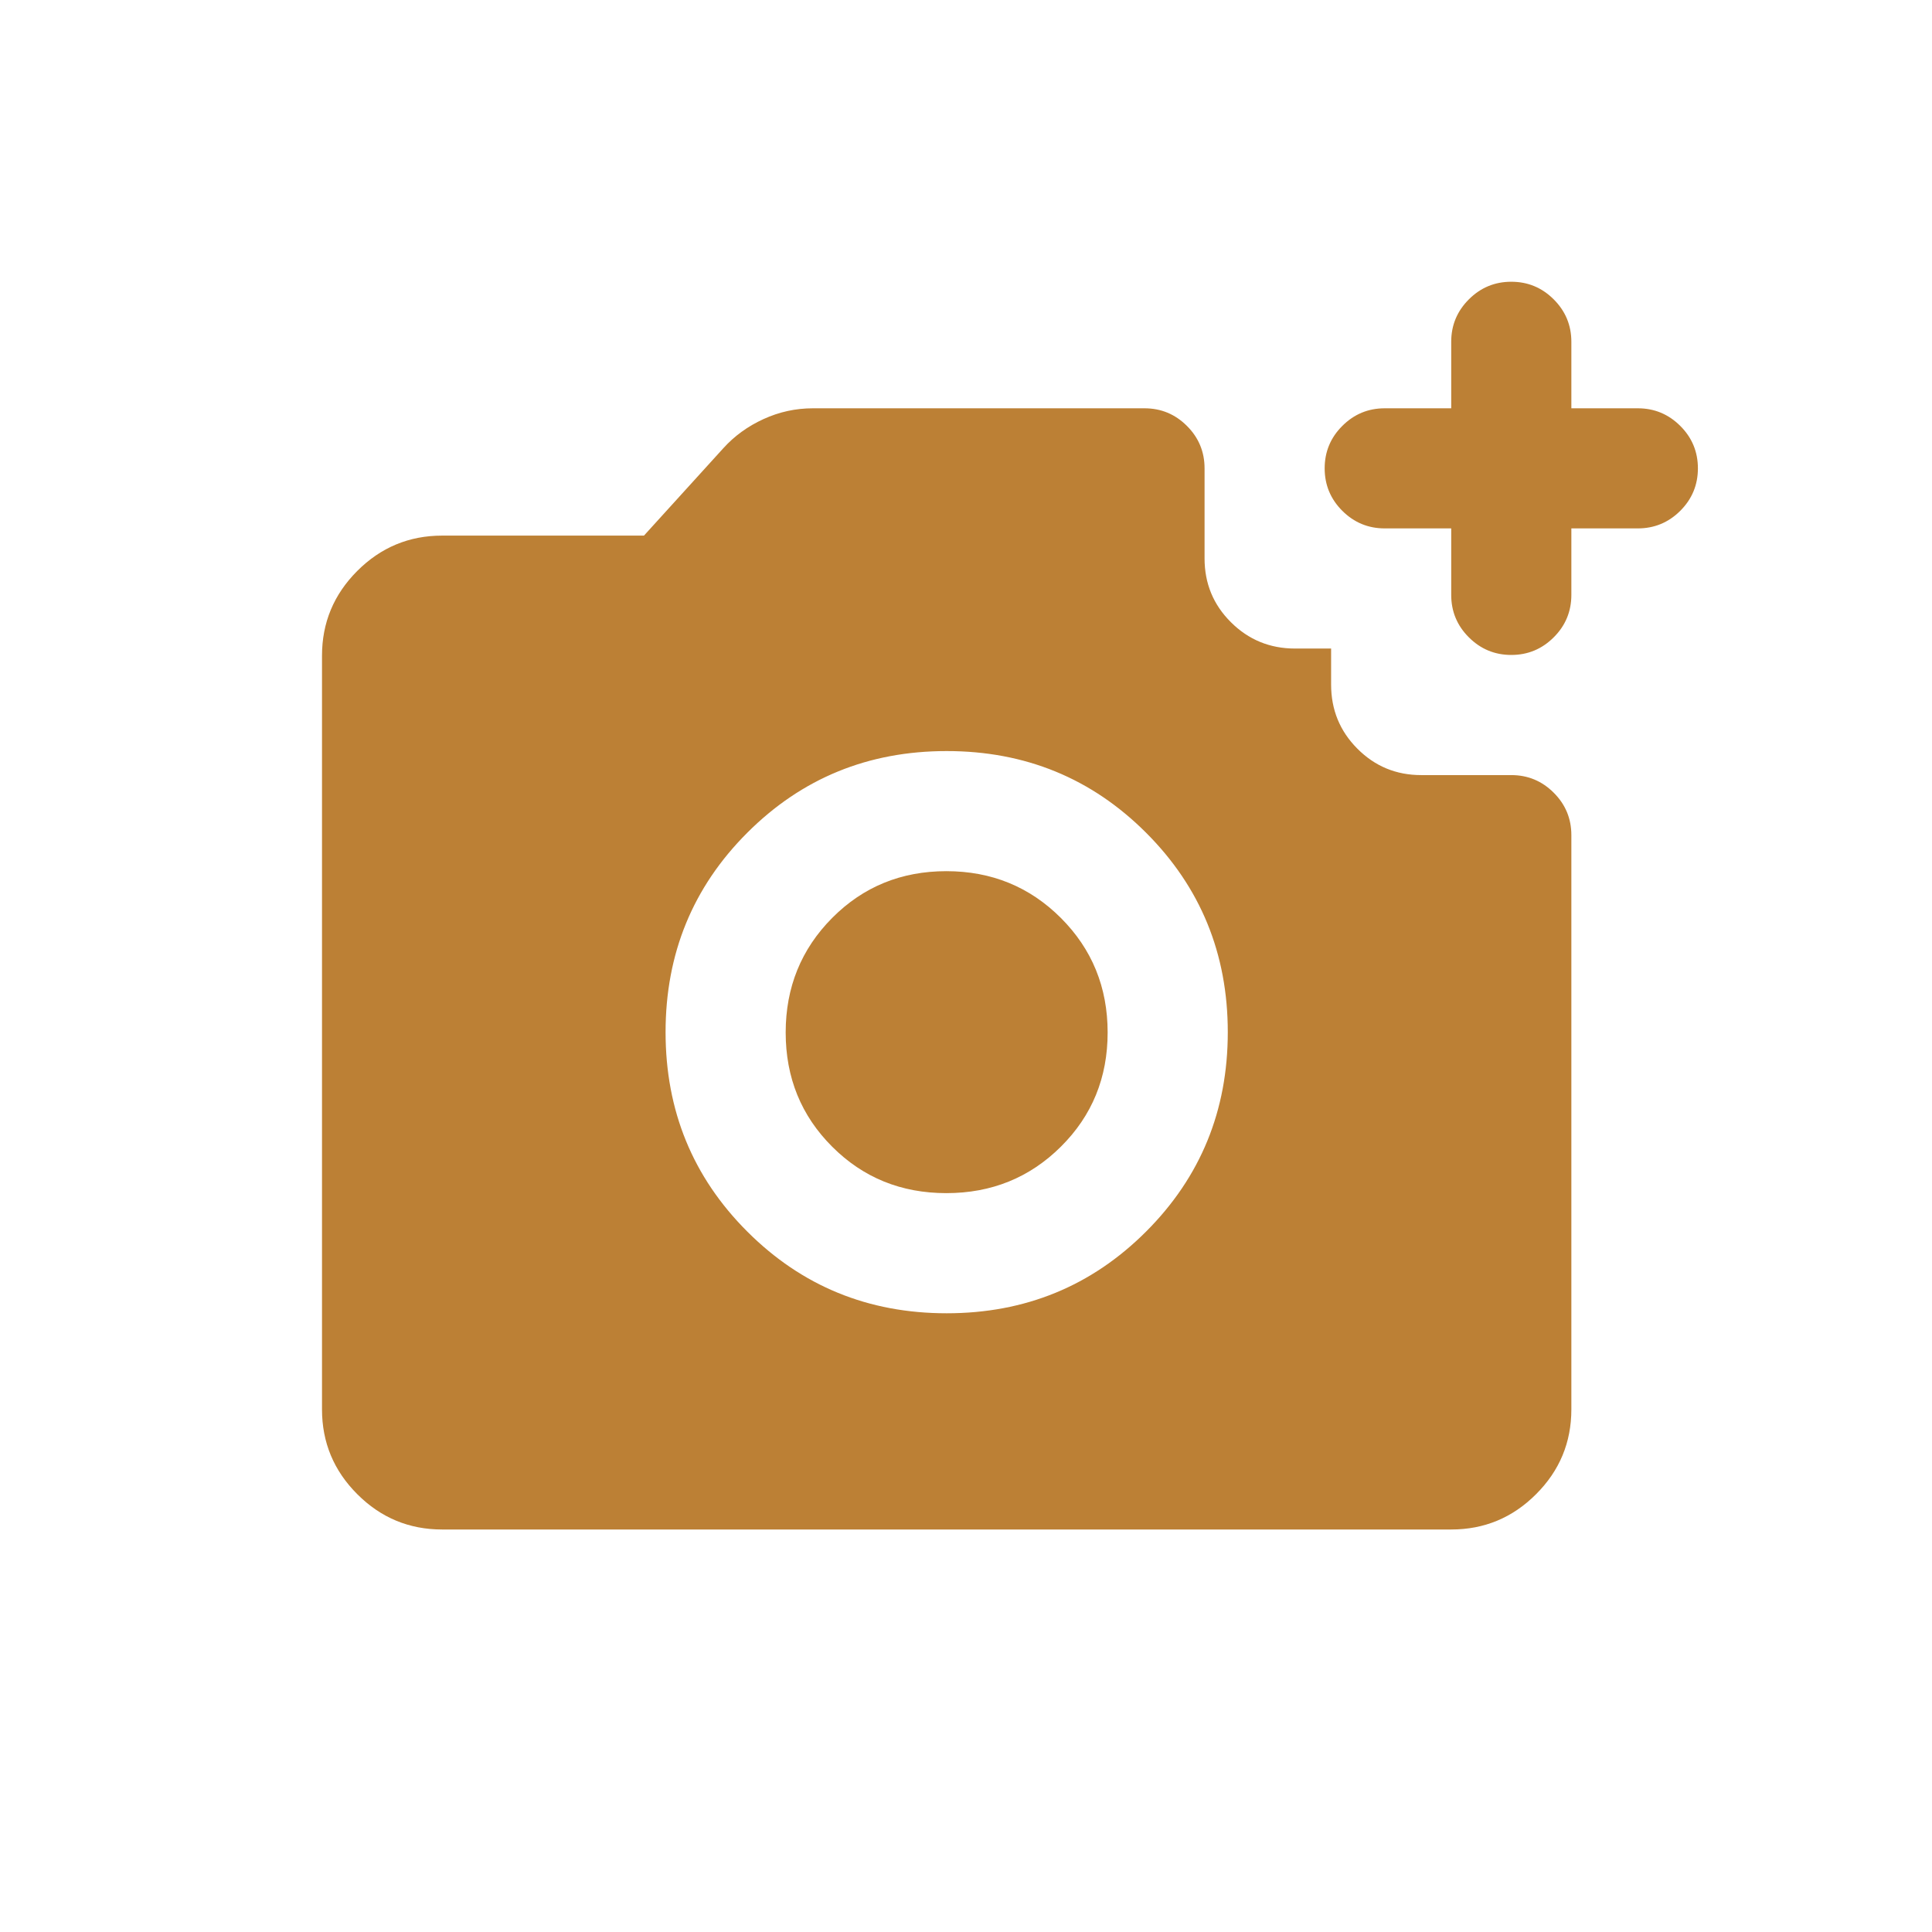 <svg width="48" height="48" viewBox="0 0 48 48" fill="none" xmlns="http://www.w3.org/2000/svg">
<path d="M37.547 16.272C37.136 16.272 36.785 16.126 36.493 15.834C36.201 15.543 36.055 15.191 36.055 14.78V13.128H34.404C33.992 13.128 33.641 12.982 33.349 12.691C33.057 12.399 32.911 12.047 32.911 11.636C32.911 11.225 33.057 10.873 33.349 10.582C33.641 10.29 33.992 10.144 34.404 10.144H36.055V8.492C36.055 8.081 36.201 7.73 36.493 7.438C36.785 7.146 37.136 7 37.547 7C37.959 7 38.31 7.146 38.602 7.438C38.894 7.73 39.04 8.081 39.04 8.492V10.144H40.691C41.102 10.144 41.454 10.29 41.746 10.582C42.038 10.873 42.184 11.225 42.184 11.636C42.184 12.047 42.038 12.399 41.746 12.691C41.454 12.982 41.102 13.128 40.691 13.128H39.04V14.78C39.04 15.191 38.894 15.543 38.602 15.834C38.31 16.126 37.959 16.272 37.547 16.272ZM23.52 32.628C25.47 32.628 27.121 31.951 28.474 30.598C29.827 29.245 30.504 27.594 30.504 25.644C30.504 23.694 29.827 22.042 28.474 20.689C27.121 19.336 25.47 18.66 23.52 18.66C21.57 18.66 19.919 19.336 18.566 20.689C17.212 22.042 16.536 23.694 16.536 25.644C16.536 27.594 17.212 29.245 18.566 30.598C19.919 31.951 21.57 32.628 23.52 32.628ZM23.512 29.643C22.39 29.643 21.444 29.259 20.675 28.489C19.905 27.72 19.52 26.774 19.52 25.652C19.52 24.53 19.905 23.581 20.675 22.806C21.444 22.032 22.39 21.644 23.512 21.644C24.634 21.644 25.582 22.032 26.357 22.806C27.132 23.581 27.519 24.53 27.519 25.652C27.519 26.774 27.132 27.72 26.357 28.489C25.582 29.259 24.634 29.643 23.512 29.643ZM10.985 38C10.164 38 9.461 37.708 8.877 37.123C8.292 36.539 8 35.836 8 35.015V16.292C8 15.471 8.292 14.769 8.877 14.184C9.461 13.6 10.164 13.307 10.985 13.307H15.999L17.968 11.139C18.245 10.832 18.579 10.59 18.969 10.412C19.36 10.233 19.769 10.144 20.197 10.144H28.434C28.846 10.144 29.197 10.29 29.489 10.582C29.781 10.873 29.927 11.225 29.927 11.636V13.874C29.927 14.496 30.145 15.025 30.583 15.46C31.02 15.895 31.551 16.113 32.175 16.113H33.071V17.008C33.071 17.633 33.288 18.164 33.724 18.601C34.159 19.038 34.687 19.257 35.309 19.257H37.547C37.959 19.257 38.31 19.403 38.602 19.695C38.894 19.986 39.04 20.338 39.04 20.749V35.015C39.04 35.836 38.748 36.539 38.163 37.123C37.579 37.708 36.876 38 36.055 38H10.985Z" fill="#BC8035"/>
</svg>
